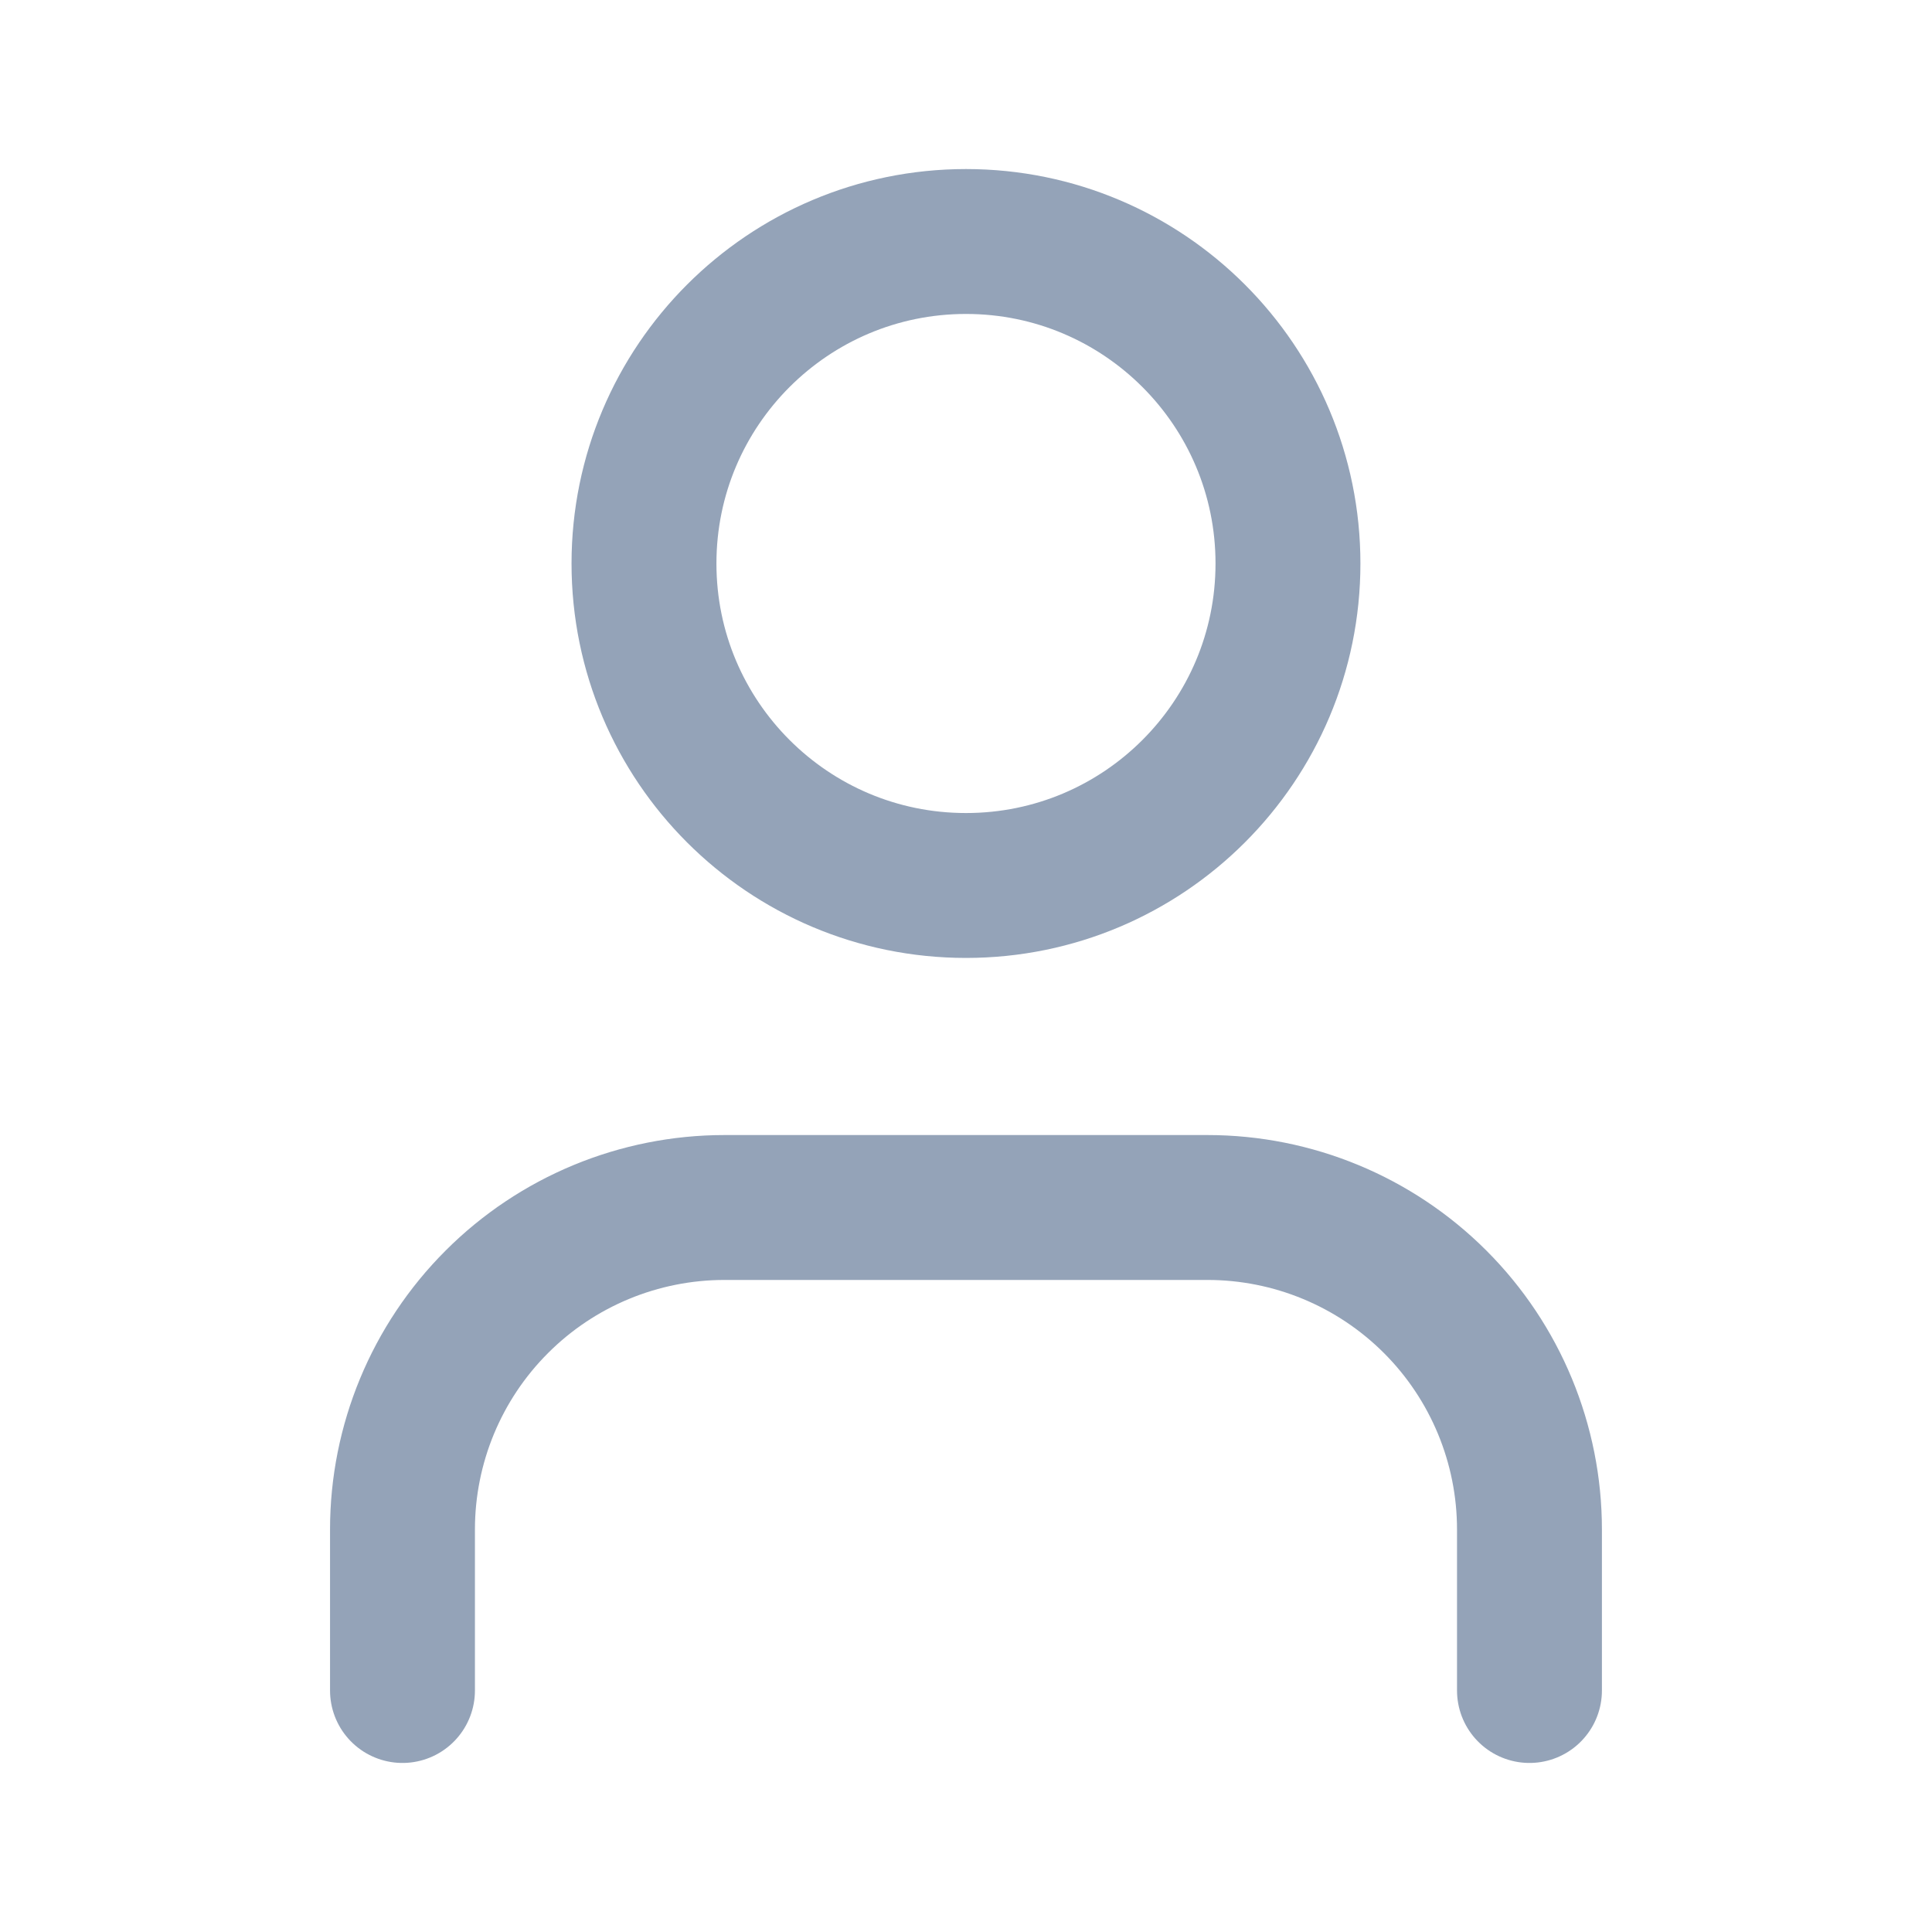 <svg width="30"
     height="30"
     viewBox="0 0 40 40"
     fill="none"
     xmlns="http://www.w3.org/2000/svg">
    <path d="M31.666 35V31.667C31.666 29.899 30.964 28.203 29.714 26.953C28.463 25.702 26.768 25 25 25H15C13.232 25 11.536 25.702 10.286 26.953C9.035 28.203 8.333 29.899 8.333 31.667V35" stroke="#94A3B8" stroke-width="3" stroke-linecap="round" stroke-linejoin="round"/>
    <path d="M20 18.333C23.682 18.333 26.666 15.349 26.666 11.667C26.666 7.985 23.682 5 20 5C16.318 5 13.333 7.985 13.333 11.667C13.333 15.349 16.318 18.333 20 18.333Z" stroke="#94A3B8" stroke-width="3" stroke-linecap="round" stroke-linejoin="round"/>
</svg>
